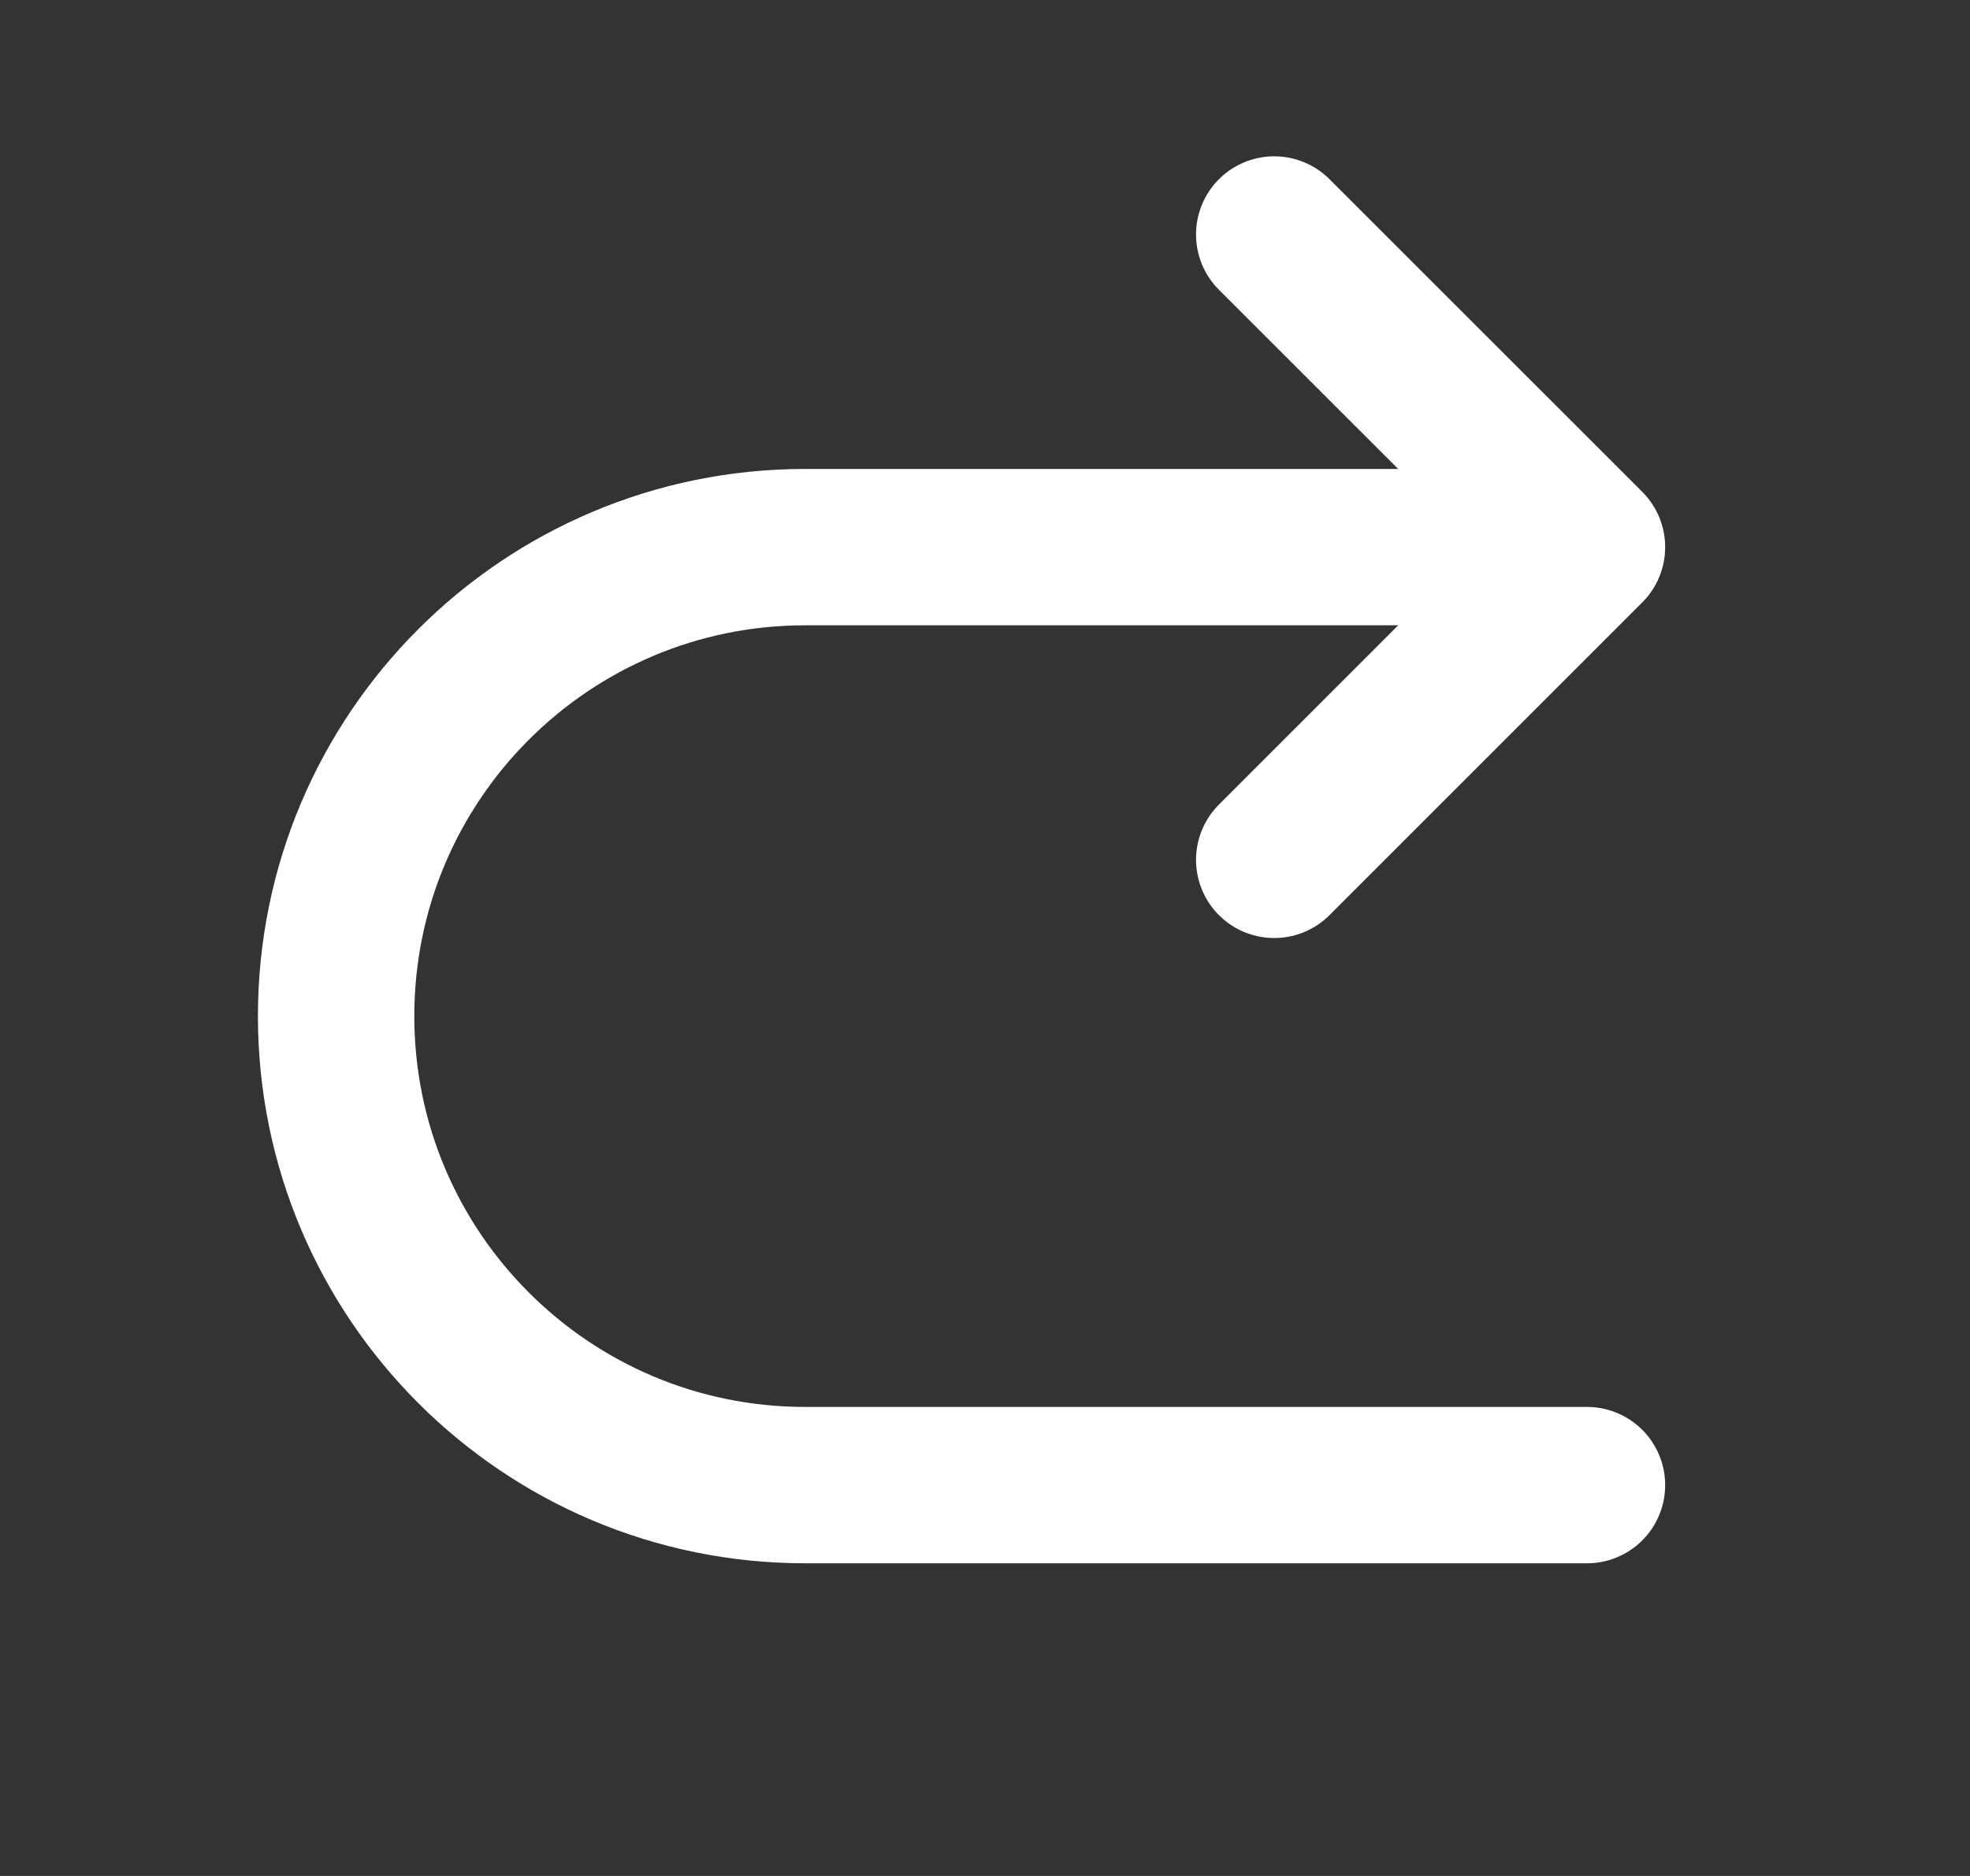 <svg width="21" height="20" viewBox="0 0 21 20" fill="none" xmlns="http://www.w3.org/2000/svg">
<rect x="0" y="0" width="21" height="20" fill="#333333" stroke="none"/>
<g id="reverse-right">
<path id="Icon" d="M16.917 5.833H8.583C5.822 5.833 3.583 8.072 3.583 10.833C3.583 13.595 5.822 15.833 8.583 15.833H16.917M16.917 5.833L13.583 2.5M16.917 5.833L13.583 9.167" stroke="white" stroke-width="1.667" stroke-linecap="round" stroke-linejoin="round"/>
</g>
</svg>

